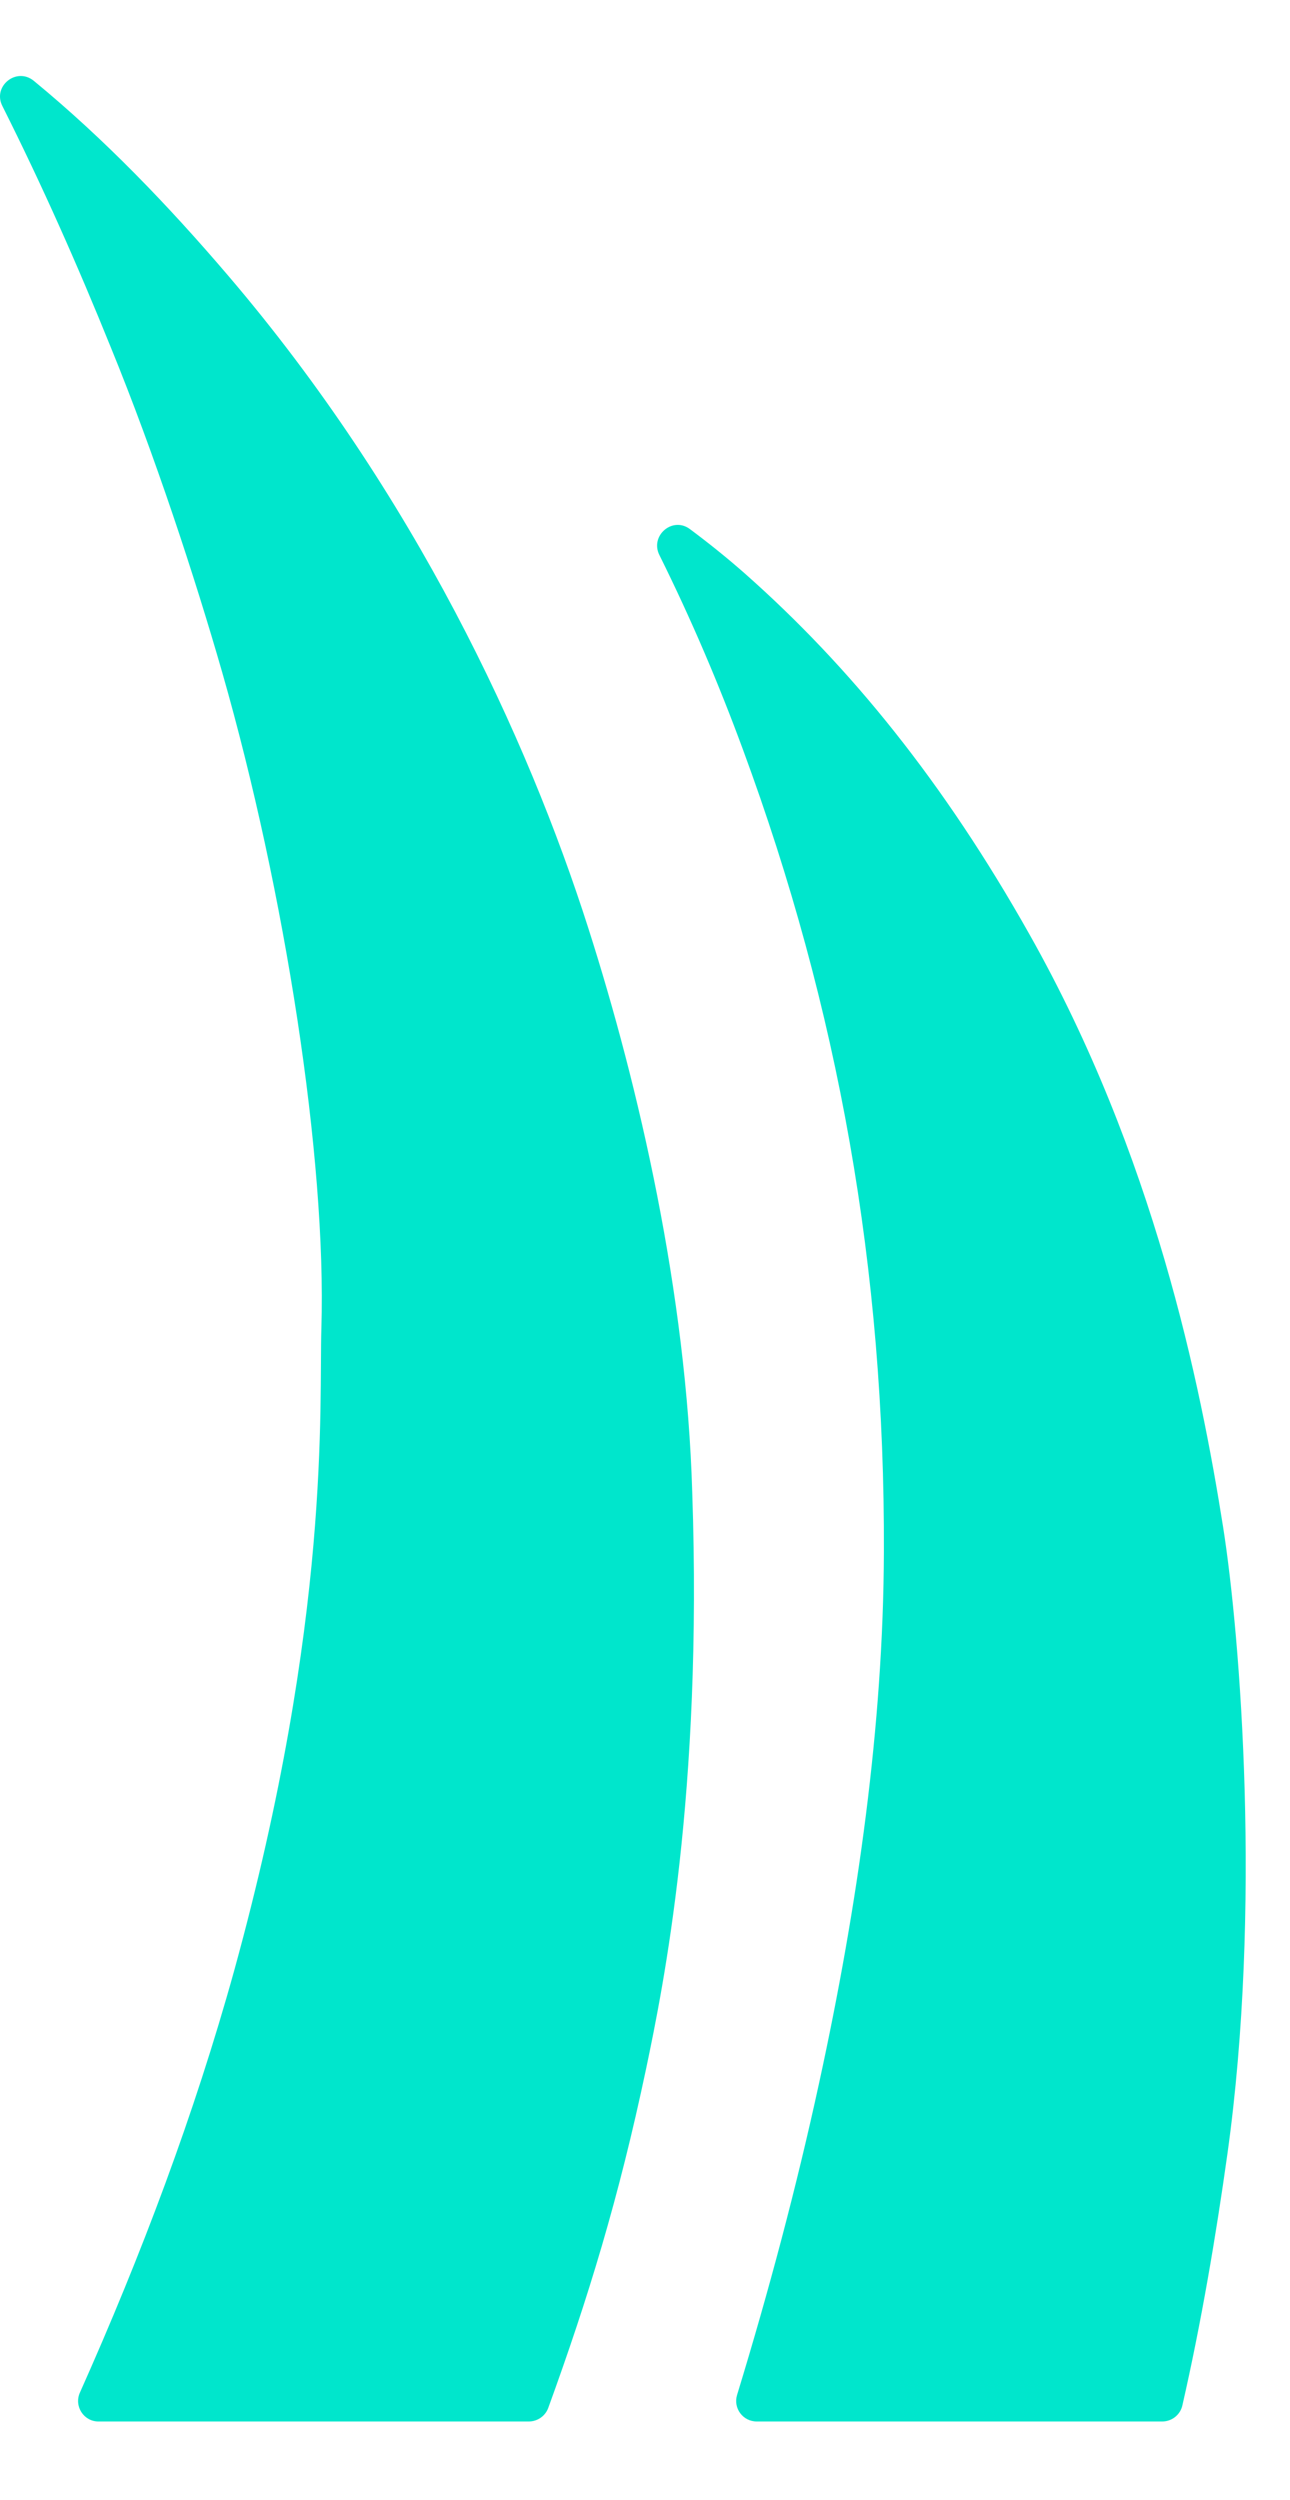 <svg width="16" height="31" viewBox="0 0 16 31" fill="none" xmlns="http://www.w3.org/2000/svg">
<path fill-rule="evenodd" clip-rule="evenodd" d="M8.013 25.657C8.23 24.623 8.714 22.241 8.586 18.508C8.514 16.043 7.927 13.48 7.298 11.513C6.54 9.138 5.14 6.123 2.829 3.417C2.088 2.549 1.295 1.723 0.42 1.003C0.206 0.827 -0.095 1.067 0.029 1.314C0.527 2.306 0.968 3.302 1.373 4.304C1.919 5.639 2.416 7.154 2.757 8.341C3.535 11.057 4.051 14.37 3.986 16.476C3.957 17.407 4.111 20.055 2.906 24.432C2.411 26.218 1.755 27.959 0.991 29.67C0.916 29.838 1.038 30.028 1.221 30.028H6.558C6.666 30.028 6.763 29.961 6.8 29.86C7.297 28.492 7.675 27.257 8.013 25.657Z" fill="#00E6CC"/>
<path fill-rule="evenodd" clip-rule="evenodd" d="M15.224 26.708C15.648 23.671 15.387 20.308 15.17 18.934C14.889 17.159 14.316 14.329 12.766 11.582C11.708 9.704 10.548 8.269 9.234 7.108C9.016 6.916 8.789 6.734 8.557 6.561C8.341 6.4 8.058 6.643 8.179 6.884C8.576 7.684 8.917 8.486 9.214 9.293C10.402 12.511 10.976 15.754 10.963 19.245C10.956 21.384 10.642 23.615 10.16 25.828C9.878 27.127 9.534 28.416 9.142 29.699C9.092 29.863 9.214 30.028 9.386 30.028H14.415C14.534 30.028 14.639 29.946 14.665 29.829C14.9 28.801 15.082 27.723 15.224 26.708Z" fill="#00E6CC"/>
</svg>
